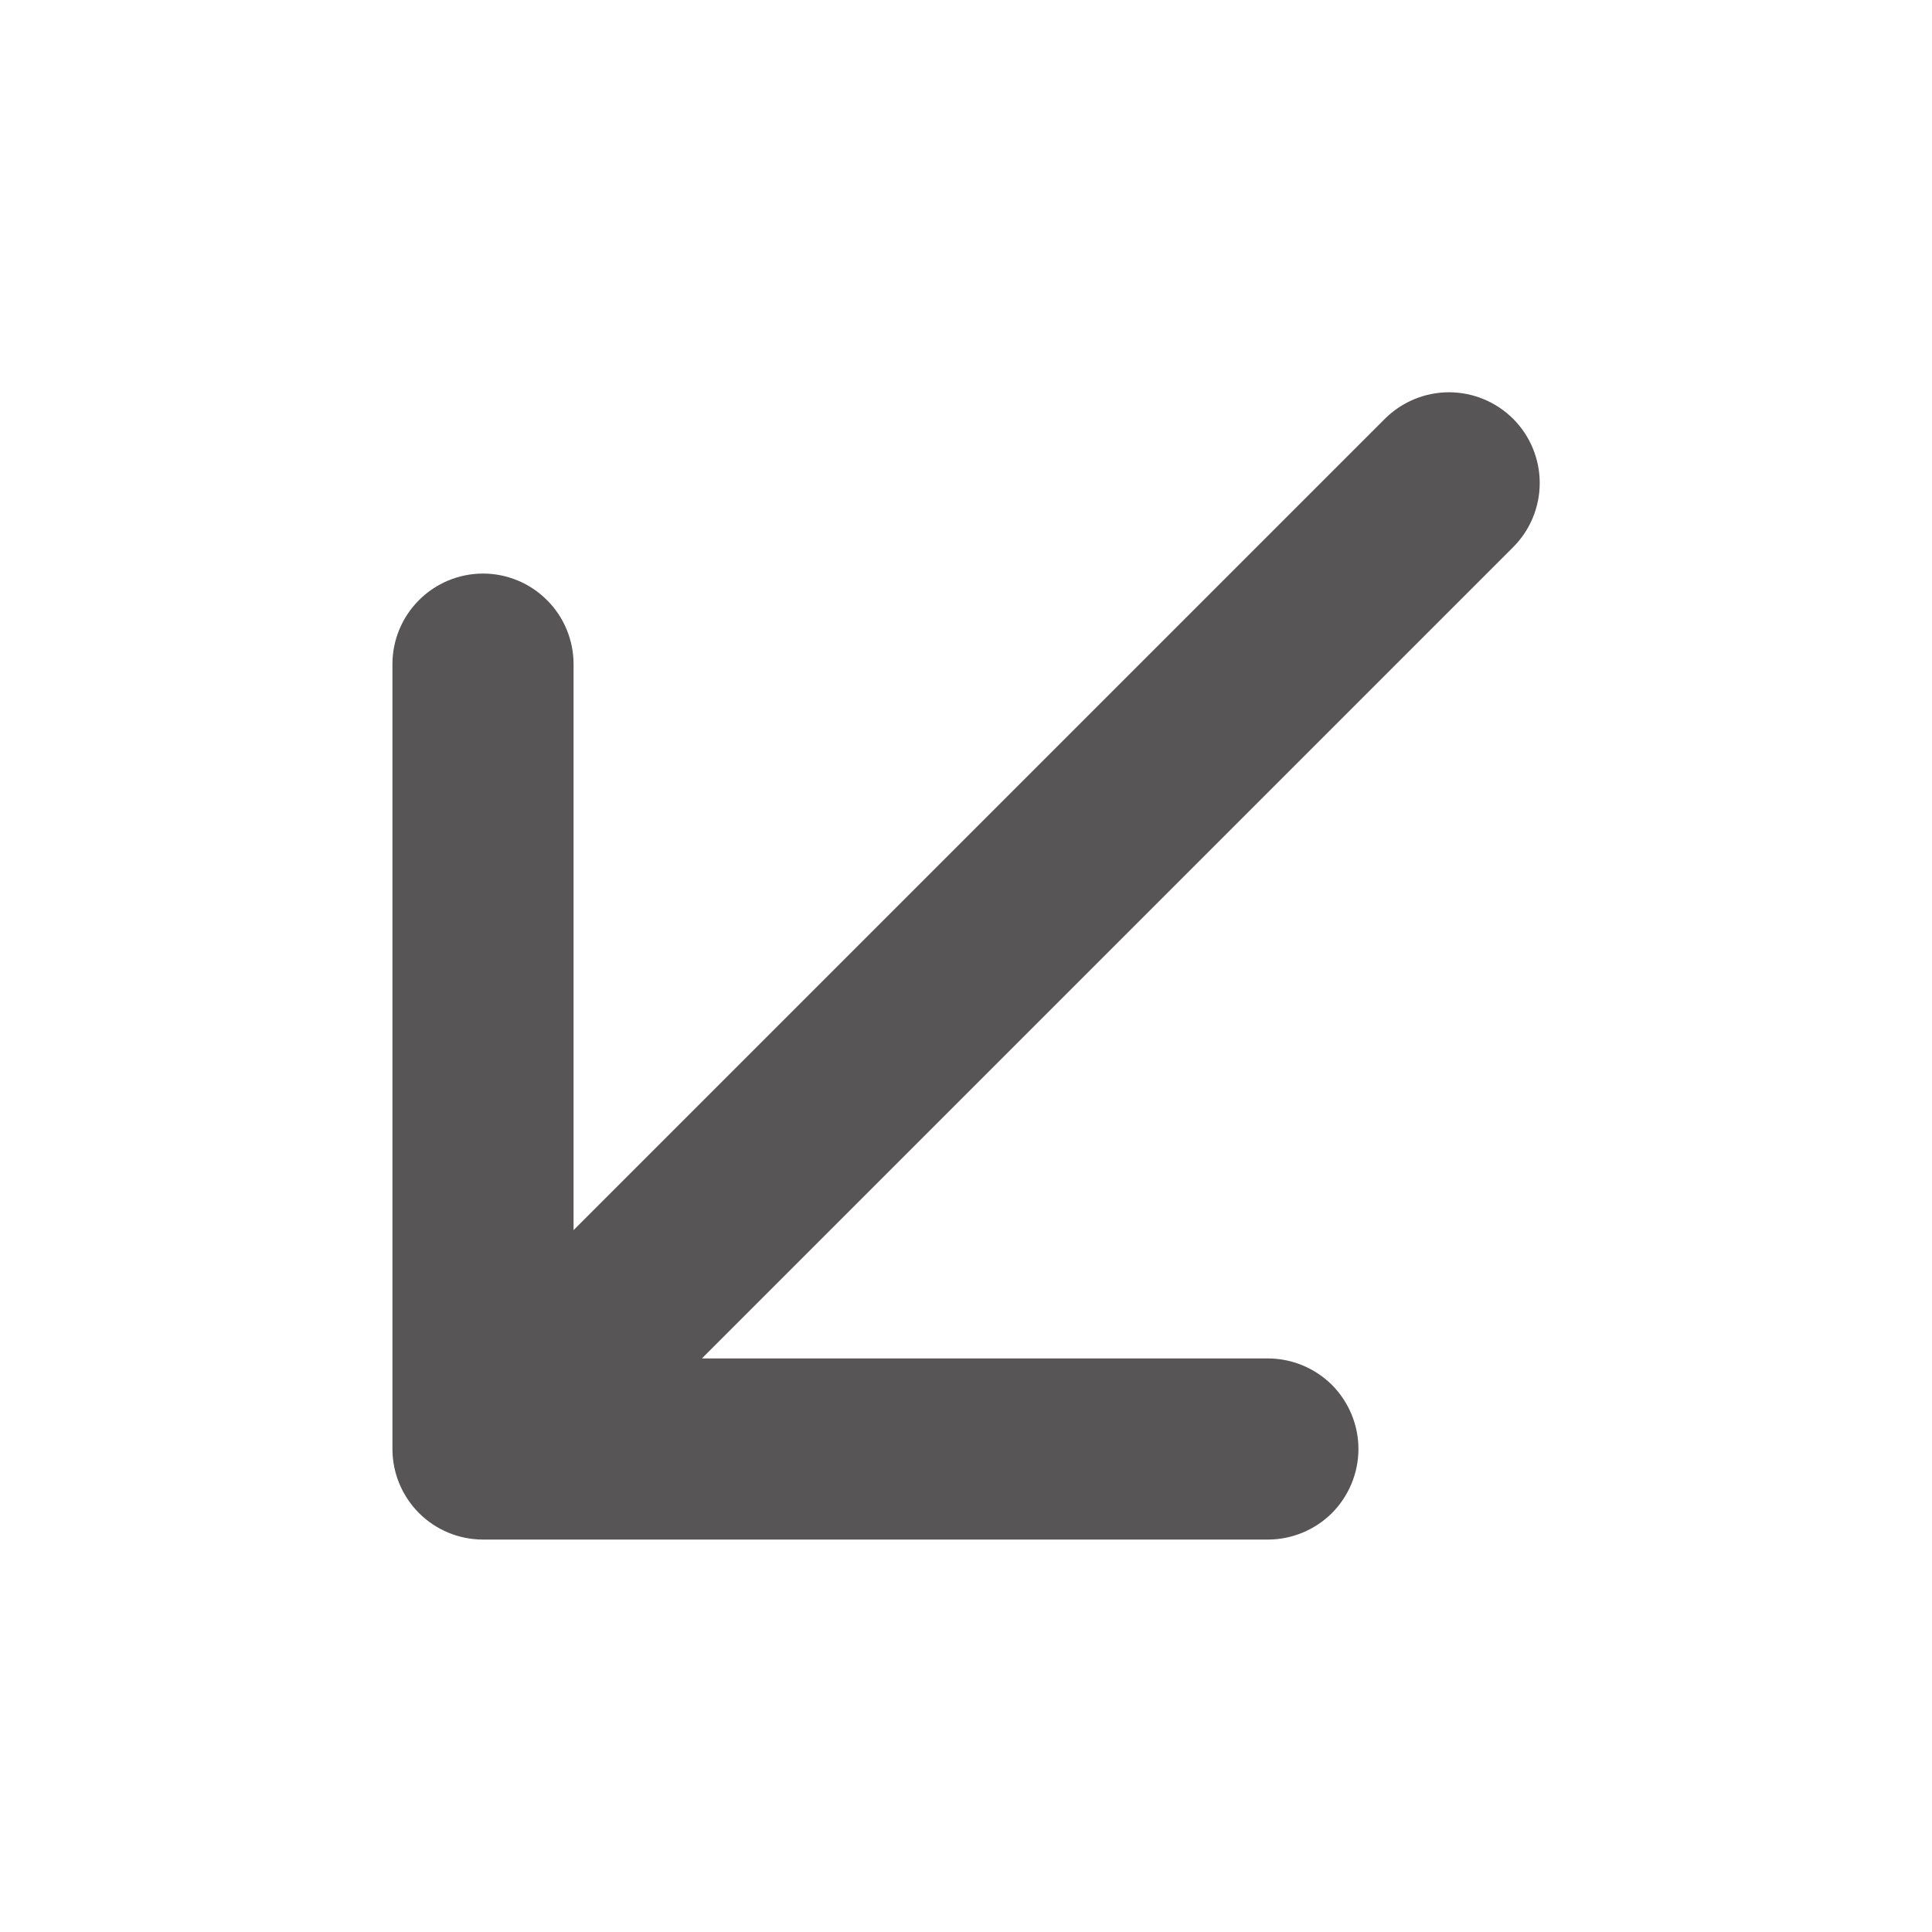 <svg width="24" height="24" viewBox="0 0 24 24" fill="none" xmlns="http://www.w3.org/2000/svg">
<path d="M18.797 6.797L8.719 16.875H15.75C16.048 16.875 16.334 16.994 16.546 17.204C16.756 17.416 16.875 17.702 16.875 18C16.875 18.298 16.756 18.584 16.546 18.796C16.334 19.006 16.048 19.125 15.75 19.125H6C5.702 19.125 5.415 19.006 5.205 18.796C4.994 18.584 4.875 18.298 4.875 18V8.25C4.875 7.952 4.994 7.665 5.205 7.455C5.415 7.244 5.702 7.125 6 7.125C6.298 7.125 6.585 7.244 6.795 7.455C7.006 7.665 7.125 7.952 7.125 8.25V15.281L17.203 5.203C17.415 4.992 17.701 4.873 18 4.873C18.299 4.873 18.585 4.992 18.797 5.203C19.008 5.414 19.127 5.701 19.127 6C19.127 6.299 19.008 6.586 18.797 6.797Z" fill="#575555"/>
</svg>
